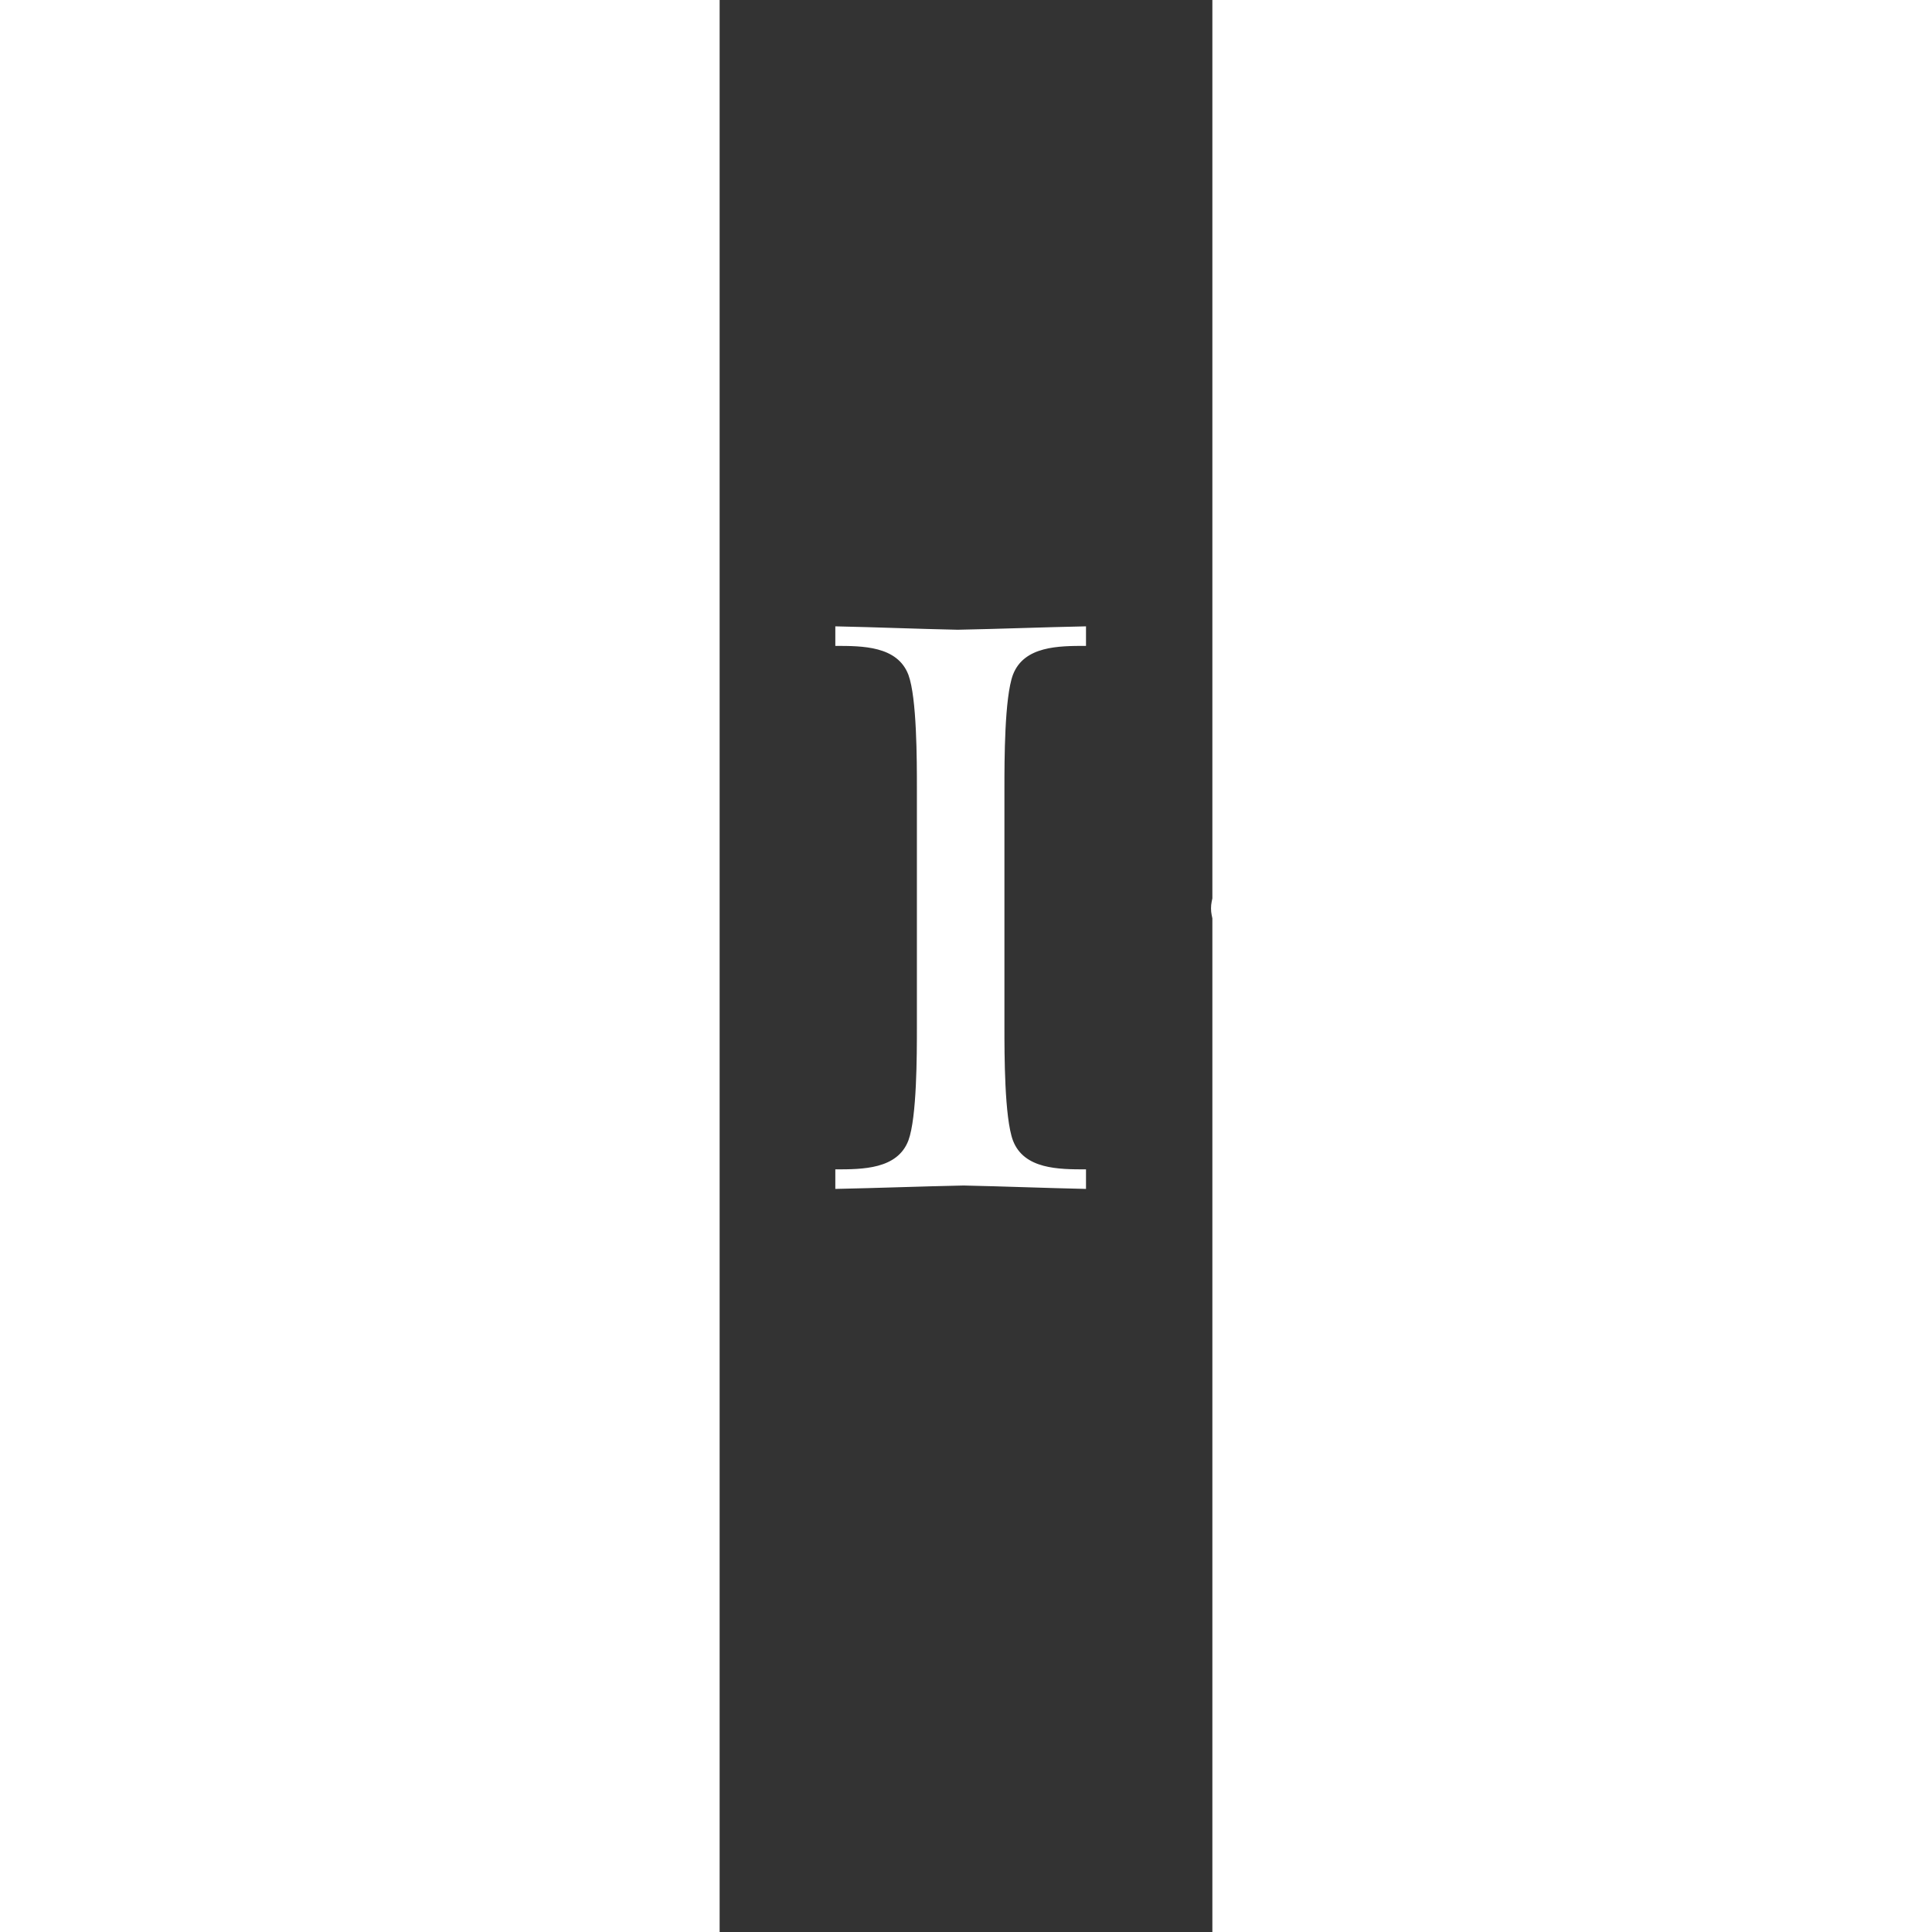 <svg xmlns="http://www.w3.org/2000/svg" version="1" width="130" height="130" viewBox="0 0 502.082 1968.654"><rect x="0" y="0" width="502.082" height="1968.654" fill="#333333" stroke="none"/><g fill="#fff"><path d="M-538.208 695.38c0-9.528-1.737-25.977 9.528-31.17 7.793-3.463 45.89-.87 56.282-.87 77.93 0 121.23 53.68 121.23 129.883 0 125.557-78.796 128.148-187.04 128.148V695.38zm129.884 234.656c85.723-7.792 156.726-55.418 156.726-148.933 0-120.364-99.58-142.877-198.296-142.877-36.37.872-73.602 2.6-109.972 3.464-49.353-.872-99.58-2.6-148.933-3.464v19.92c27.706 0 64.075-.872 73.604 29.442 7.792 23.377 7.792 87.46 7.792 115.164v244.193c0 27.705 0 91.787-7.792 115.164-9.53 29.448-45.89 29.448-73.603 29.448v19.92c43.29-.87 86.588-2.6 129.886-3.463 41.56.873 82.26 2.6 122.092 3.464v-19.922c-27.705 0-63.21.873-73.602-29.45-7.793-23.376-7.793-87.45-7.793-115.163v-102.17c45.89 0 42.426 5.19 71.003 38.096l143.74 178.383 40.698 50.226c21.65-.873 43.298-2.6 64.938-3.465 25.977.873 51.954 2.6 77.93 3.464v-19.922c-44.16-6.928-57.153-19.048-84.858-51.09l-183.558-210.432zM201.003 1046.936c0 27.705 0 91.788-8.656 115.164-11.257 29.45-46.762 29.45-74.467 29.45v19.92c43.29-.872 87.45-2.6 130.748-3.463 41.562.872 83.995 2.6 124.693 3.464v-19.92c-27.704 0-63.21 0-74.457-29.45-8.665-23.376-8.665-87.45-8.665-115.164V802.743c0-27.704 0-91.778 8.665-115.164 11.248-29.442 46.753-29.442 74.458-29.442v-19.912c-43.288.872-86.586 2.6-130.748 3.464-41.56-.872-83.13-2.6-124.692-3.464v19.92c27.705 0 63.21 0 74.467 29.442 8.656 23.377 8.656 87.46 8.656 115.164v244.184zM1206.623 638.226H674.948V773.31h19.92c3.473-103.043 45.026-107.37 130.758-107.37 34.64 0 72.738-2.6 72.738 23.376v410.438c0 64.074-12.128 88.323-96.115 91.787v19.922c46.752-.872 91.778-2.6 137.684-3.464 47.61.873 96.115 2.6 143.74 3.464v-19.92c-84.002-3.465-96.13-27.705-96.13-91.788V689.316c0-27.705 51.96-23.377 84.002-23.377 81.387 0 114.292 22.512 119.484 107.37h23.394l-7.8-135.084z" clip-rule="evenodd" fill-rule="evenodd"/><path d="M-77.358 925.598c0-19.032 15.424-34.455 34.456-34.455 19.03 0 34.455 15.423 34.455 34.455 0 19.032-15.432 34.455-34.455 34.455-19.024 0-34.456-15.423-34.456-34.455zM500.707 925.598c0-19.032 15.432-34.455 34.455-34.455 19.023 0 34.455 15.423 34.455 34.455 0 19.032-15.432 34.455-34.455 34.455-19.023 0-34.455-15.423-34.455-34.455z"/></g></svg>